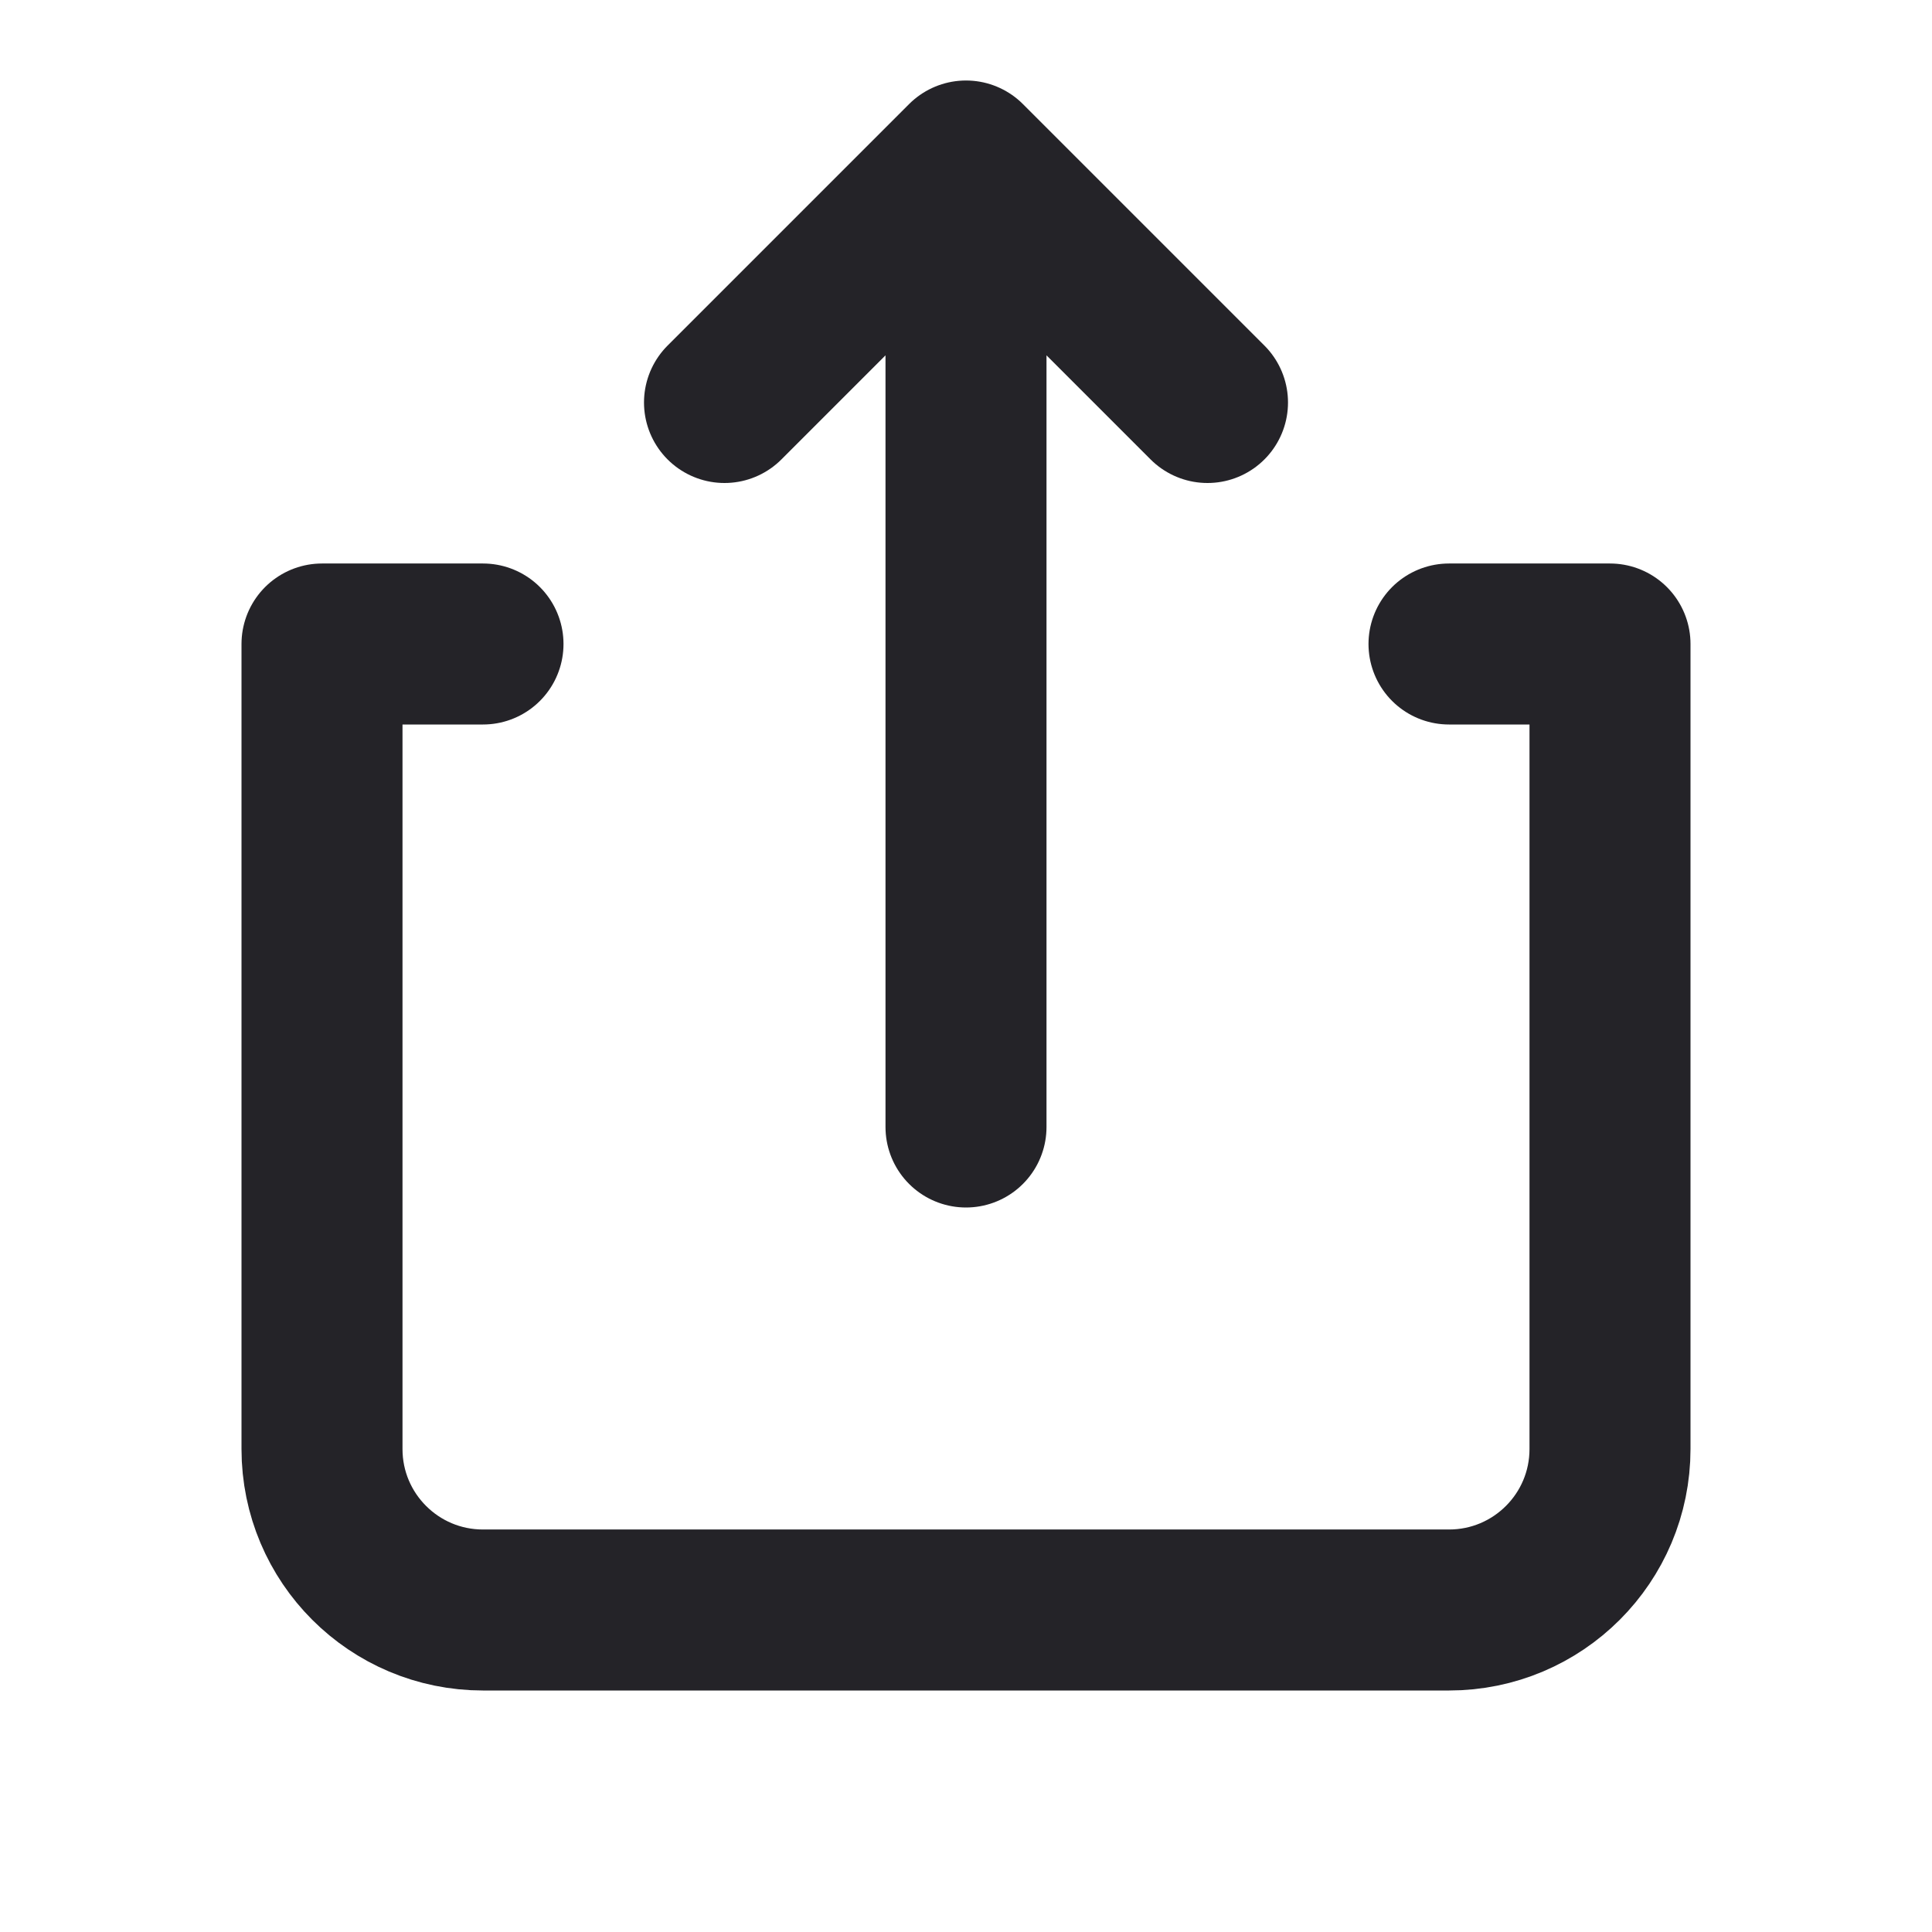 <svg width="24" height="24" viewBox="0 0 24 24" fill="none" xmlns="http://www.w3.org/2000/svg">
<g clip-path="url(#clip0)">
<path d="M15 5L12 2M12 2L9 5M12 2L12 14" stroke="#242328" stroke-width="2" stroke-linecap="round" stroke-linejoin="round"/>
<path d="M6 8H4V18C4 19.105 4.895 20 6 20H18C19.105 20 20 19.105 20 18V8H18" stroke="#242328" stroke-width="2" stroke-linecap="round" stroke-linejoin="round"/>
</g>
<defs>
<clipPath id="clip0">
<rect width="24" height="24" fill="white"/>
</clipPath>
</defs>
</svg>
